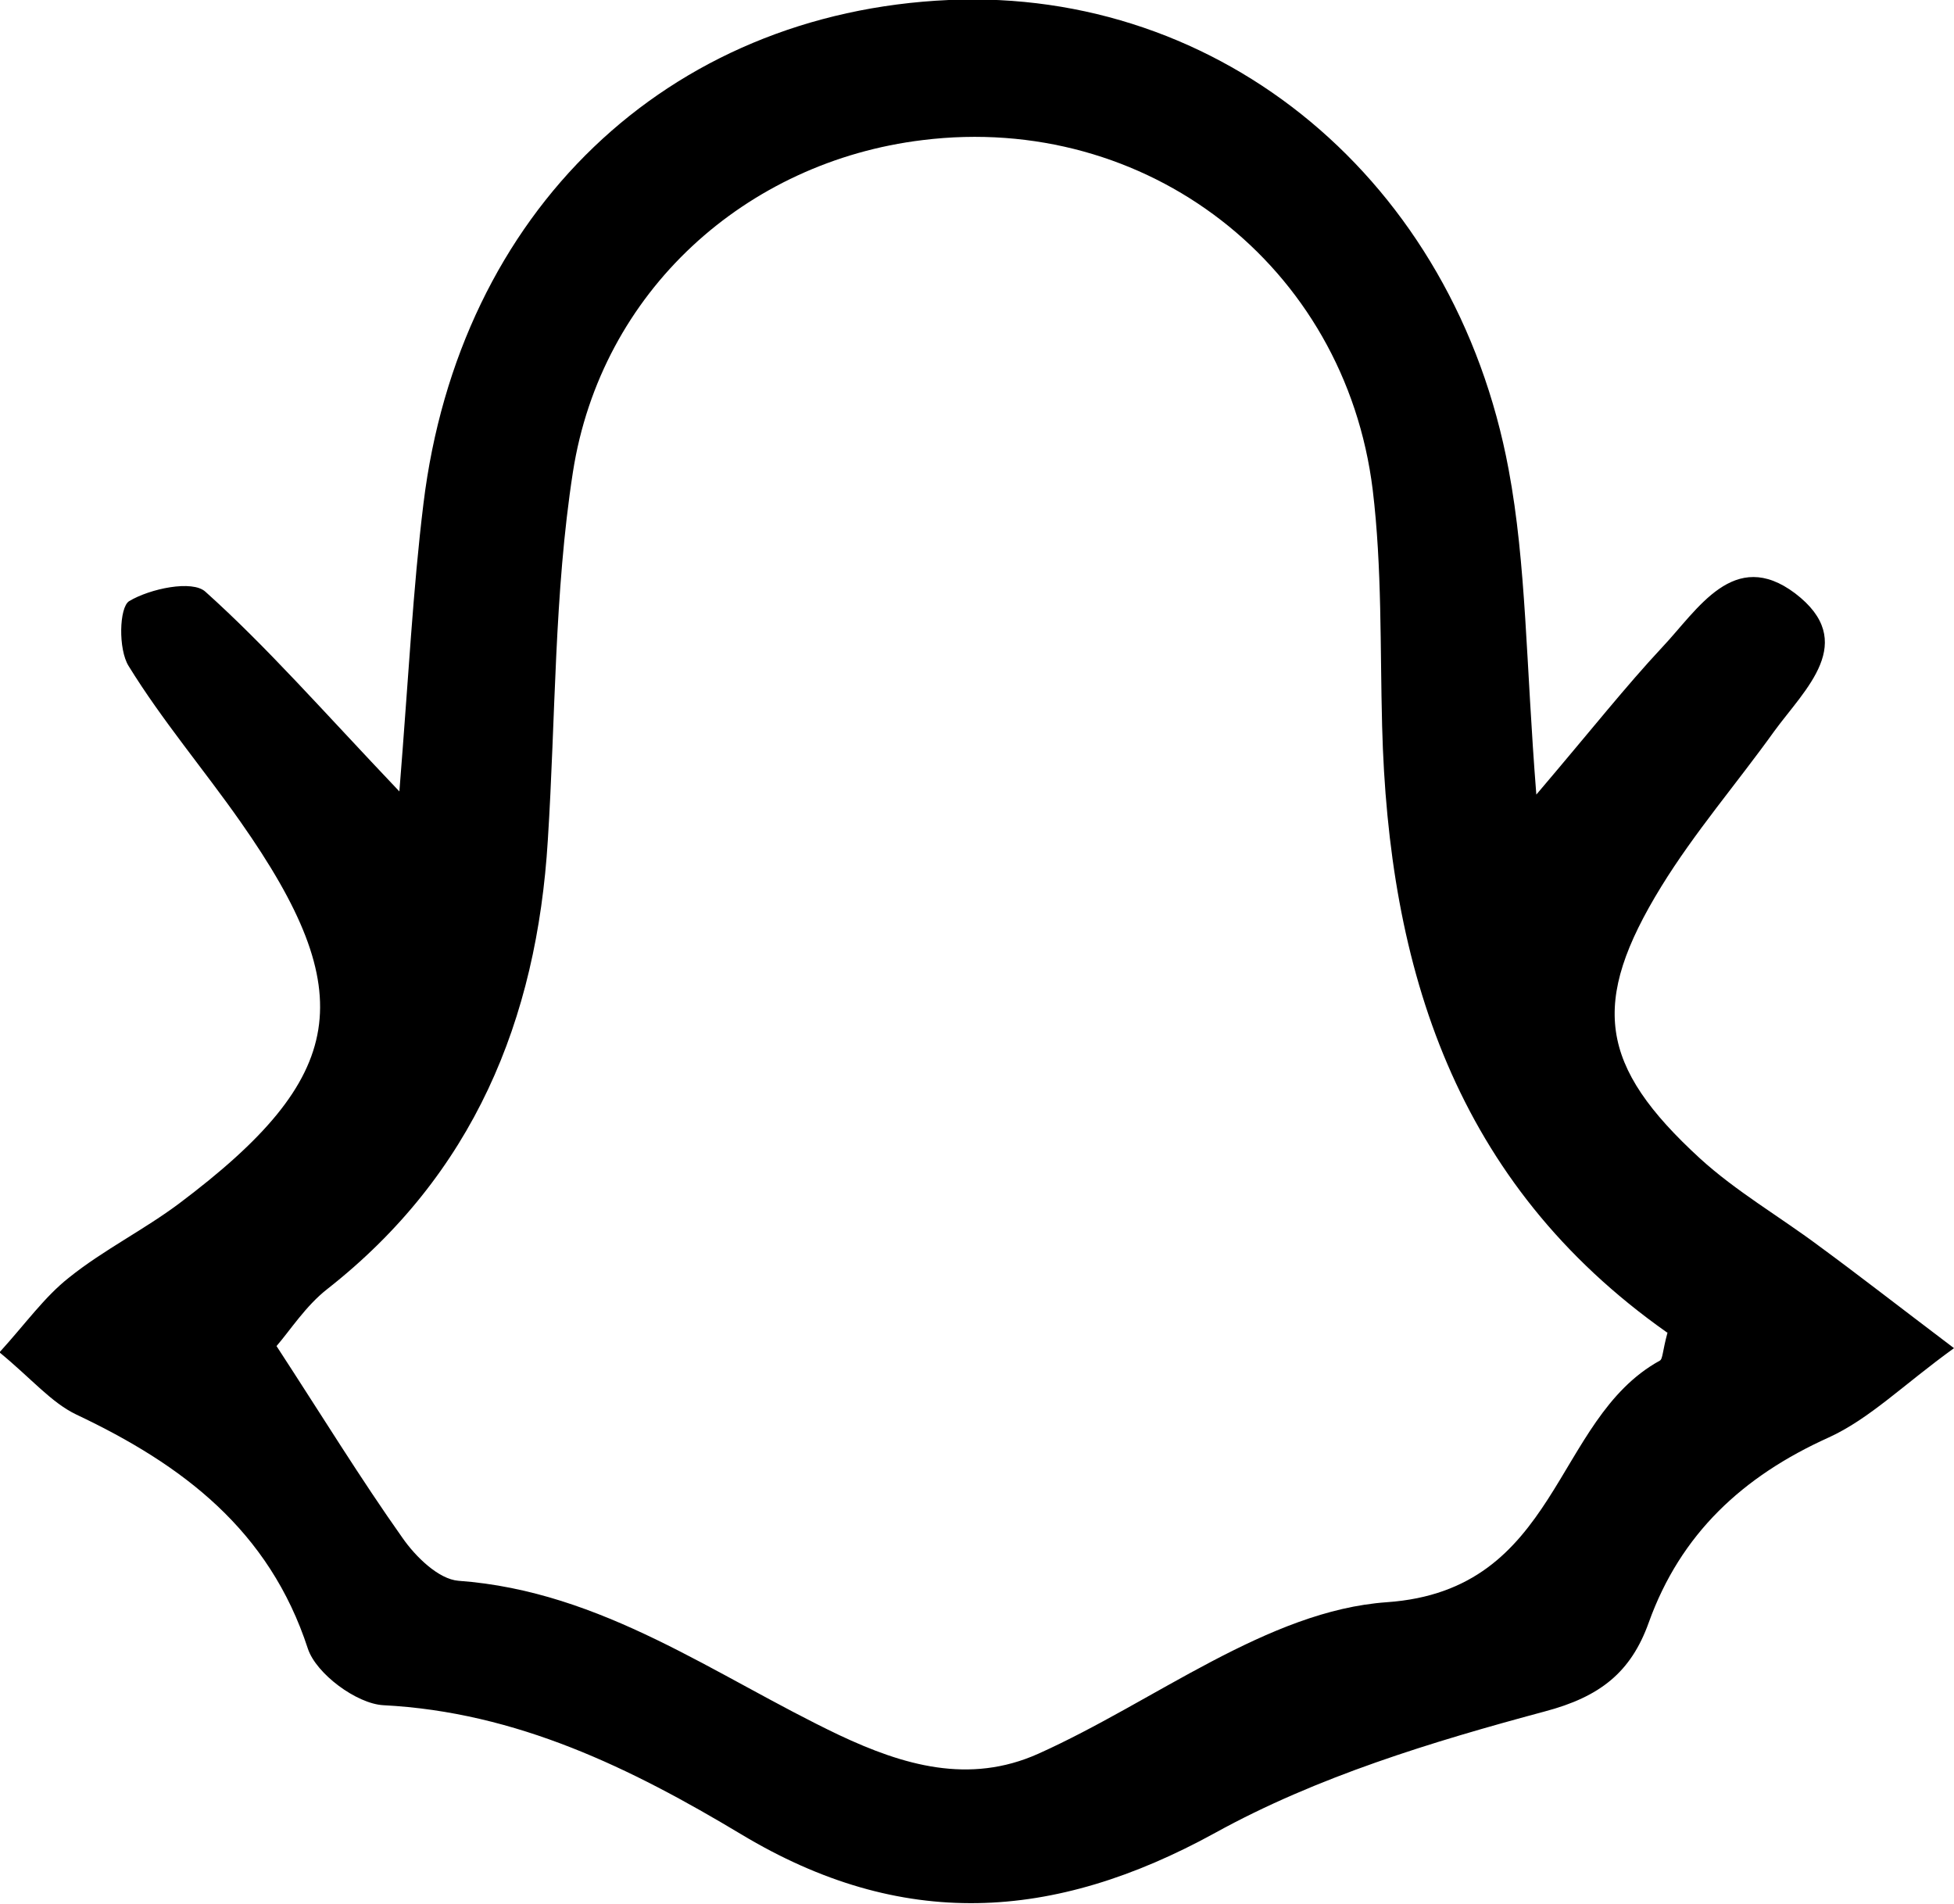 <?xml version="1.0" encoding="UTF-8"?>
<svg id="Capa_2" data-name="Capa 2" xmlns="http://www.w3.org/2000/svg" viewBox="0 0 37.38 36.43">
  <defs>
    <style>
      .cls-1 {
        fill: #000;
        stroke-width: 0px;
      }
    </style>
  </defs>
  <g id="Capa_1-2" data-name="Capa 1">
    <path class="cls-1" d="M29.39,15.2c1.08-1.27,1.71-2.07,2.41-2.82.68-.72,1.37-1.91,2.54-1.03,1.22.93.19,1.83-.4,2.64-.71.99-1.52,1.93-2.16,2.97-1.37,2.23-1.19,3.43.74,5.2.69.63,1.52,1.11,2.27,1.67.75.55,1.48,1.12,2.59,1.96-.97.7-1.61,1.35-2.4,1.71-1.64.74-2.83,1.84-3.44,3.54-.34.95-.93,1.42-1.99,1.7-2.16.58-4.36,1.25-6.3,2.32-3.11,1.71-6.01,1.87-9.07.03-2.1-1.26-4.29-2.34-6.85-2.47-.51-.03-1.28-.6-1.44-1.08-.74-2.27-2.4-3.52-4.43-4.48-.48-.23-.85-.68-1.47-1.19.5-.55.86-1.06,1.33-1.43.66-.53,1.43-.91,2.11-1.42,3.22-2.42,3.48-4.01,1.17-7.3-.7-1-1.5-1.94-2.14-2.98-.2-.32-.18-1.12.01-1.24.4-.24,1.21-.41,1.46-.18,1.17,1.05,2.21,2.24,3.71,3.82.18-2.24.26-3.87.46-5.5C8.78,4.05,12.76.24,18.15,0c5.21-.23,9.68,3.45,10.71,8.98.34,1.82.33,3.7.53,6.22ZM31.89,25.49c-4.06-2.86-5.33-6.97-5.45-11.6-.04-1.51,0-3.03-.18-4.52-.53-4.3-4.33-7.22-8.61-6.69-3.38.41-6.15,2.89-6.69,6.35-.36,2.32-.33,4.69-.48,7.04-.21,3.45-1.43,6.4-4.22,8.59-.41.32-.71.79-.97,1.09.88,1.35,1.61,2.54,2.41,3.67.25.36.69.79,1.07.82,2.76.2,4.91,1.82,7.28,2.95,1.23.58,2.49.95,3.81.36,2.23-1,4.39-2.74,6.67-2.9,3.31-.23,3.17-3.49,5.22-4.62.06-.03.05-.17.15-.54Z"/>
  </g>
</svg>